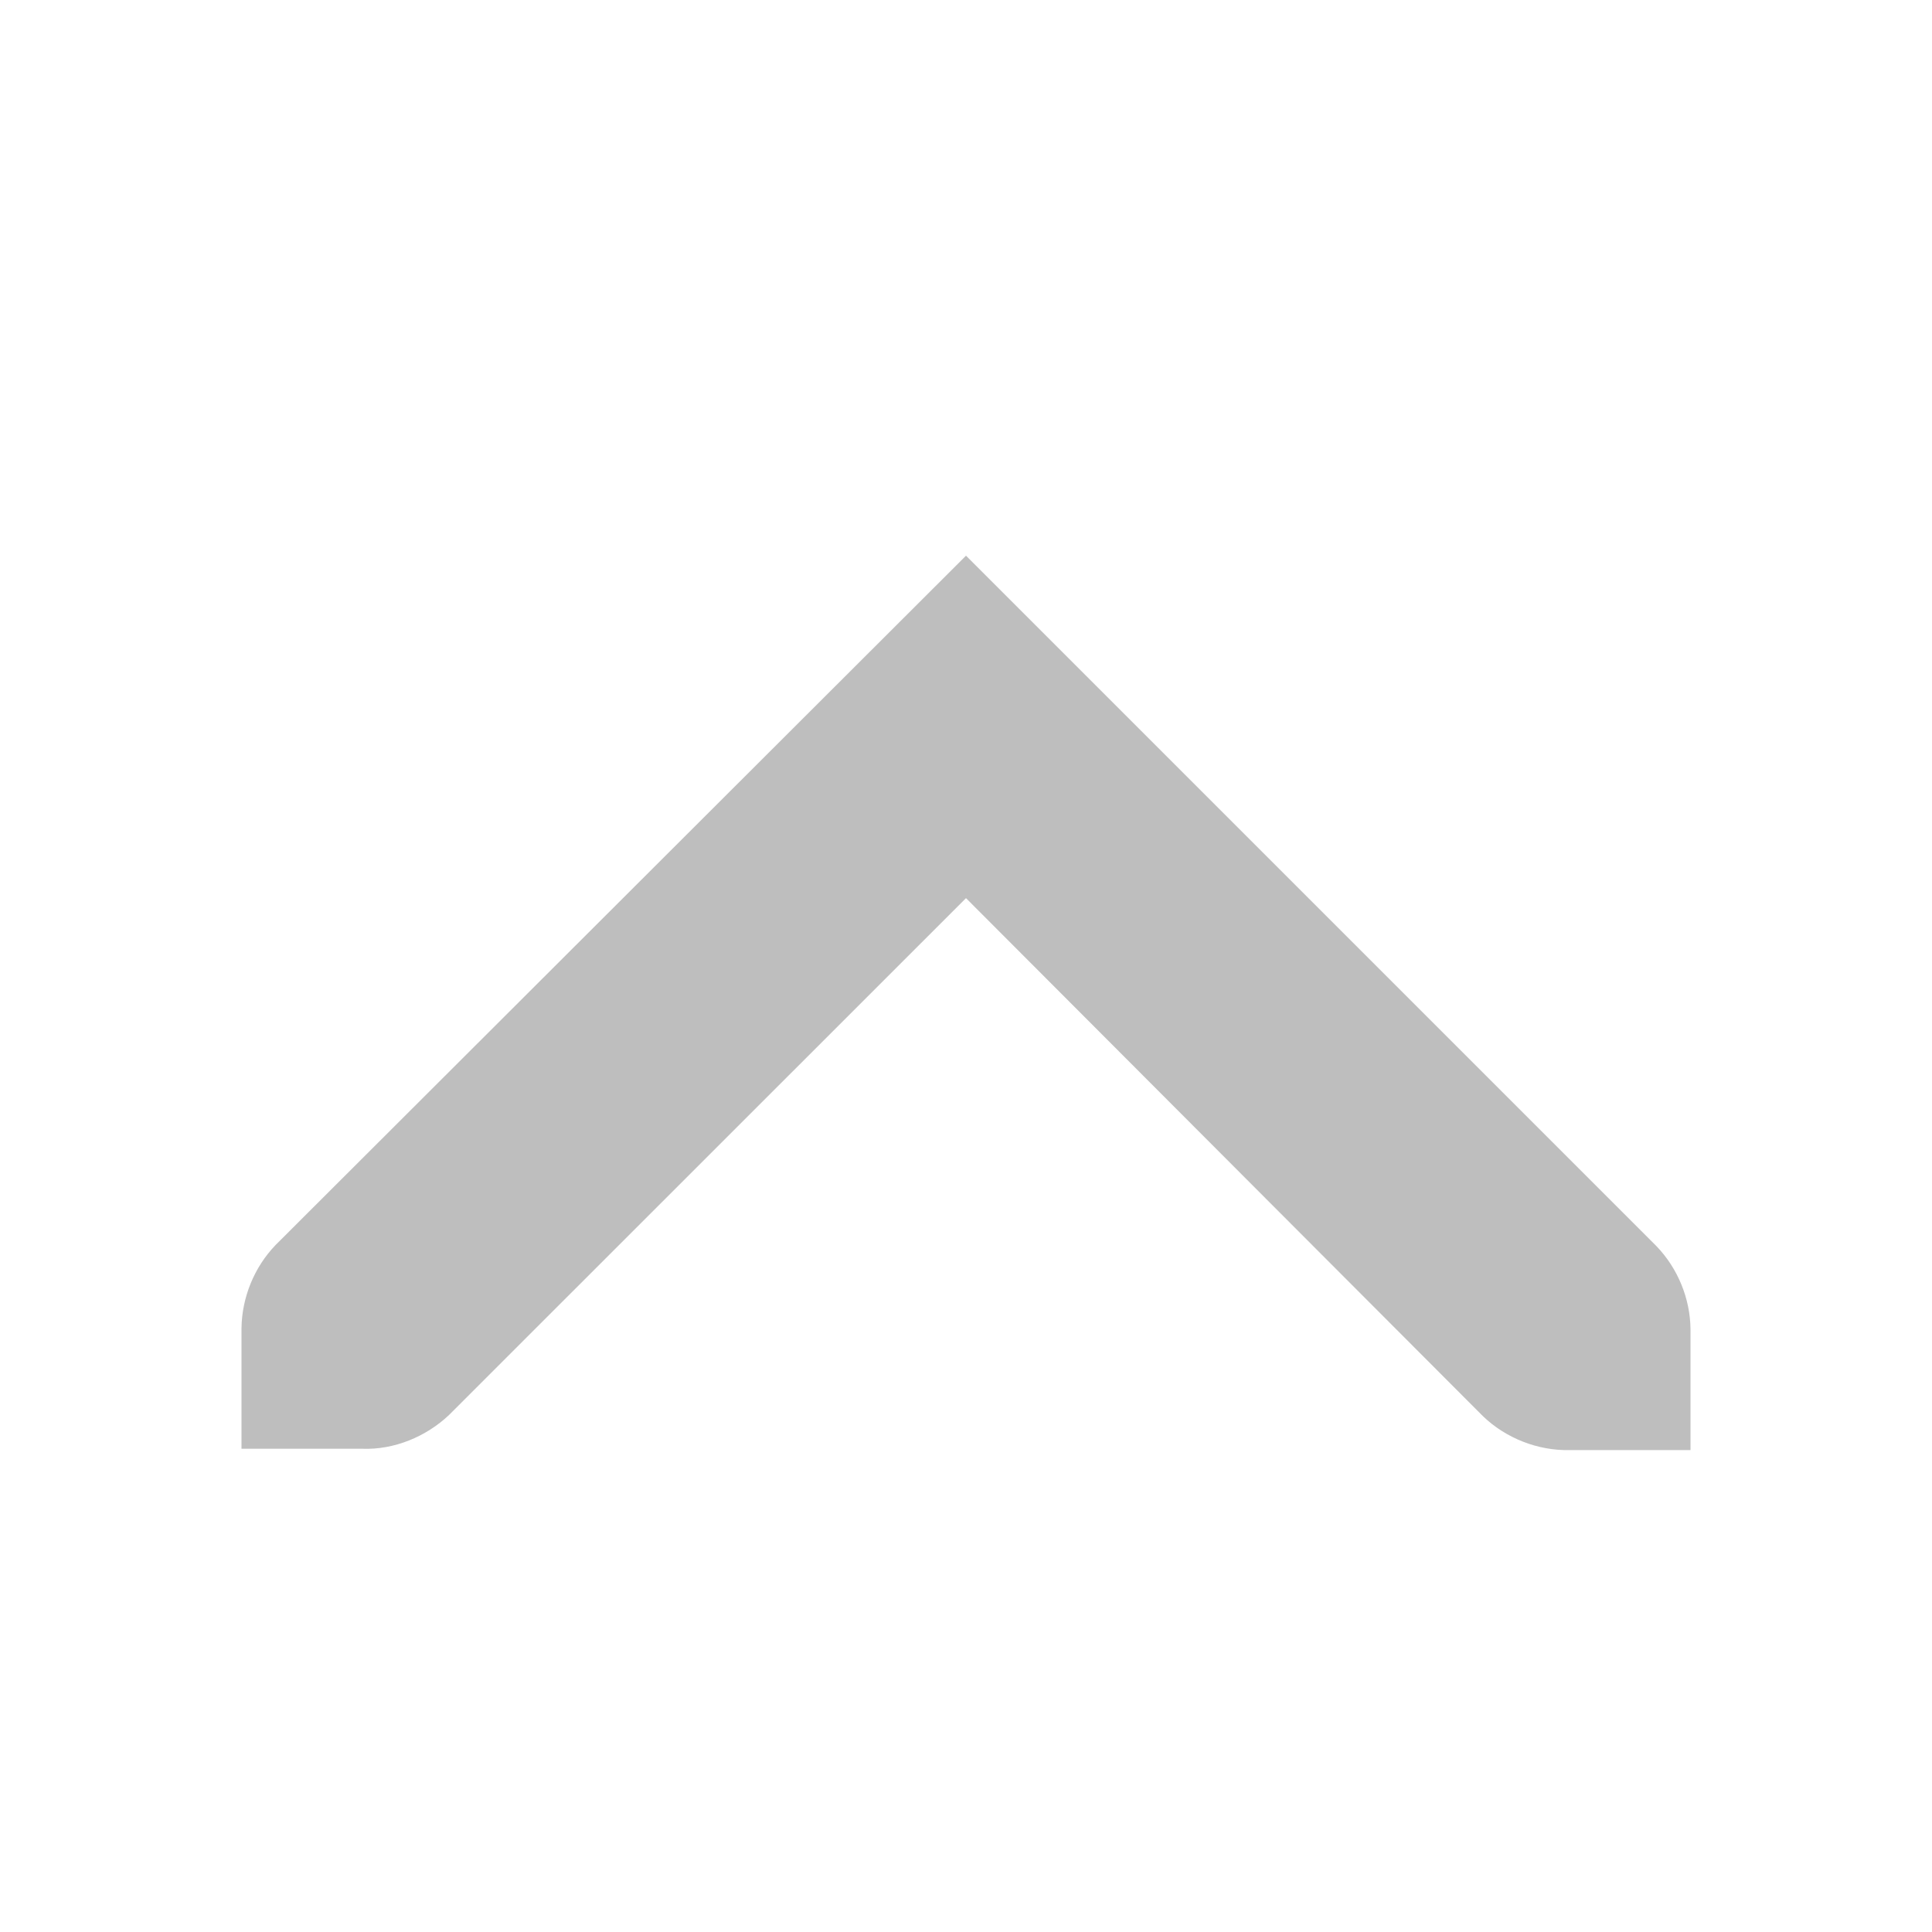 <?xml version="1.0" encoding="UTF-8" standalone="no"?>
<svg id="svg1" xmlns="http://www.w3.org/2000/svg" version="1.1" xmlns:dc="http://purl.org/dc/elements/1.1/" height="16" width="16" xmlns:rdf="http://www.w3.org/1999/02/22-rdf-syntax-ns#" xmlns:ns3="http://www.openswatchbook.org/uri/2009/osb" xmlns:ns5="http://creativecommons.org/ns#">
 <title id="title13694">MyPaint symbolic icons</title>
 <g id="layer1" transform="translate(-16 -844.36)">
  <g id="layer2" opacity=".5" transform="translate(229.28 556.07)" display="none" fill="#859f46">
   <rect id="48x48" style="color:#000000" height="48" width="48" display="inline" y="4.25" x="-2.25"/>
   <rect id="32x32" style="color:#000000" height="32" width="32" display="inline" y="20.25" x="53.75"/>
   <rect id="24x24" style="color:#000000" height="24" width="24" display="inline" y="28.25" x="93.75"/>
   <rect id="22x22" style="color:#000000" height="22" width="22" display="inline" y="30.25" x="125.75"/>
  </g>
  <path id="use4281" style="block-progression:tb;text-indent:0;color:#000000;text-transform:none" font-family="Sans" d="m18 856.36v-1c0.003-0.254 0.105-0.505 0.281-0.688l5.719-5.71 5.719 5.719c0.176 0.183 0.279 0.434 0.281 0.688v1h-1c-0.264 0.006-0.529-0.098-0.719-0.281l-4.281-4.29-4.281 4.28c-0.19 0.18-0.455 0.29-0.719 0.28h-1z" line-height="normal" fill="#bebebe"/>
 </g>
</svg>
